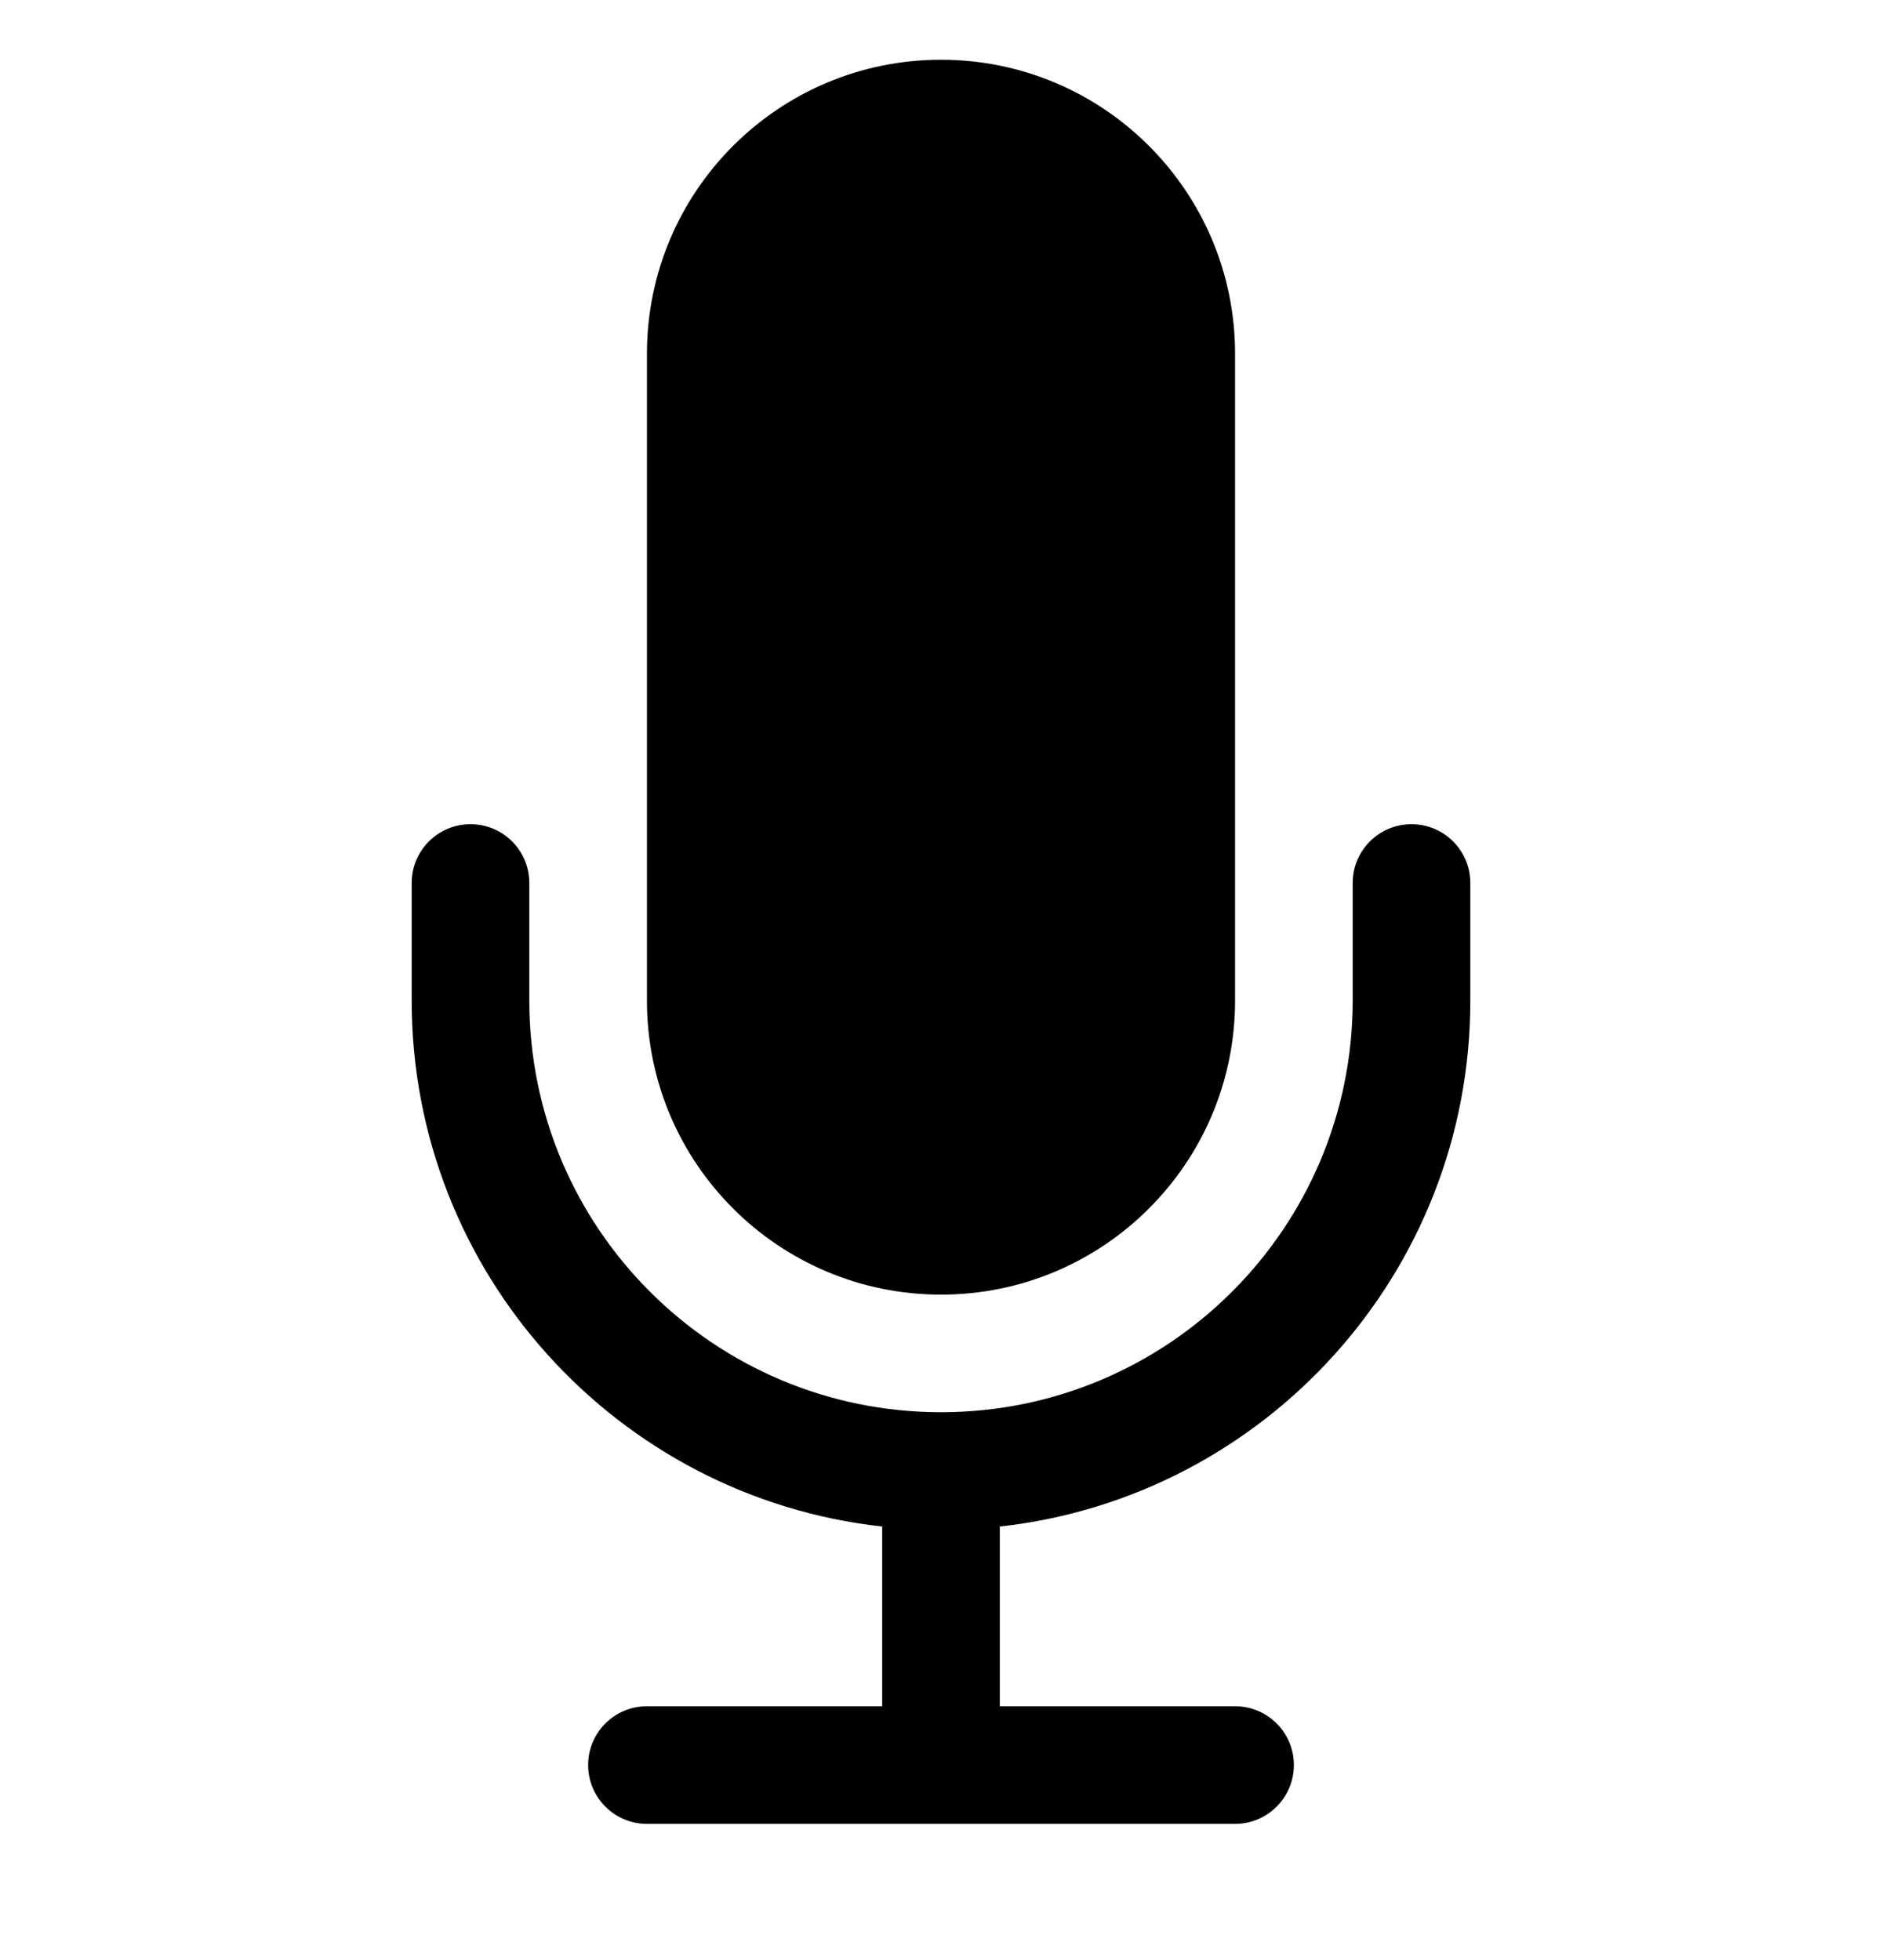 <svg width="24" height="25" viewBox="0 0 24 25" fill="none" xmlns="http://www.w3.org/2000/svg">
<g clip-path="url(#clip0_1735_3322)">
<path d="M8.25 4.512C8.25 2.441 9.929 0.762 12 0.762C14.071 0.762 15.75 2.441 15.75 4.512V12.762C15.75 14.833 14.071 16.512 12 16.512C9.929 16.512 8.25 14.833 8.25 12.762V4.512Z" fill="black"/>
<path d="M6 10.512C6.414 10.512 6.75 10.847 6.75 11.262V12.762C6.75 15.661 9.101 18.012 12 18.012C14.899 18.012 17.25 15.661 17.25 12.762V11.262C17.25 10.847 17.586 10.512 18 10.512C18.414 10.512 18.75 10.847 18.75 11.262V12.762C18.75 16.236 16.125 19.097 12.75 19.47V21.762H15.75C16.164 21.762 16.5 22.097 16.5 22.512C16.5 22.926 16.164 23.262 15.75 23.262H8.25C7.836 23.262 7.5 22.926 7.5 22.512C7.5 22.097 7.836 21.762 8.25 21.762H11.25V19.47C7.875 19.097 5.25 16.236 5.25 12.762V11.262C5.25 10.847 5.586 10.512 6 10.512Z" fill="black"/>
</g>
<defs>
<clipPath id="clip0_1735_3322">
<rect width="24" height="24" fill="white" transform="translate(0 0.012)"/>
</clipPath>
</defs>
</svg>
